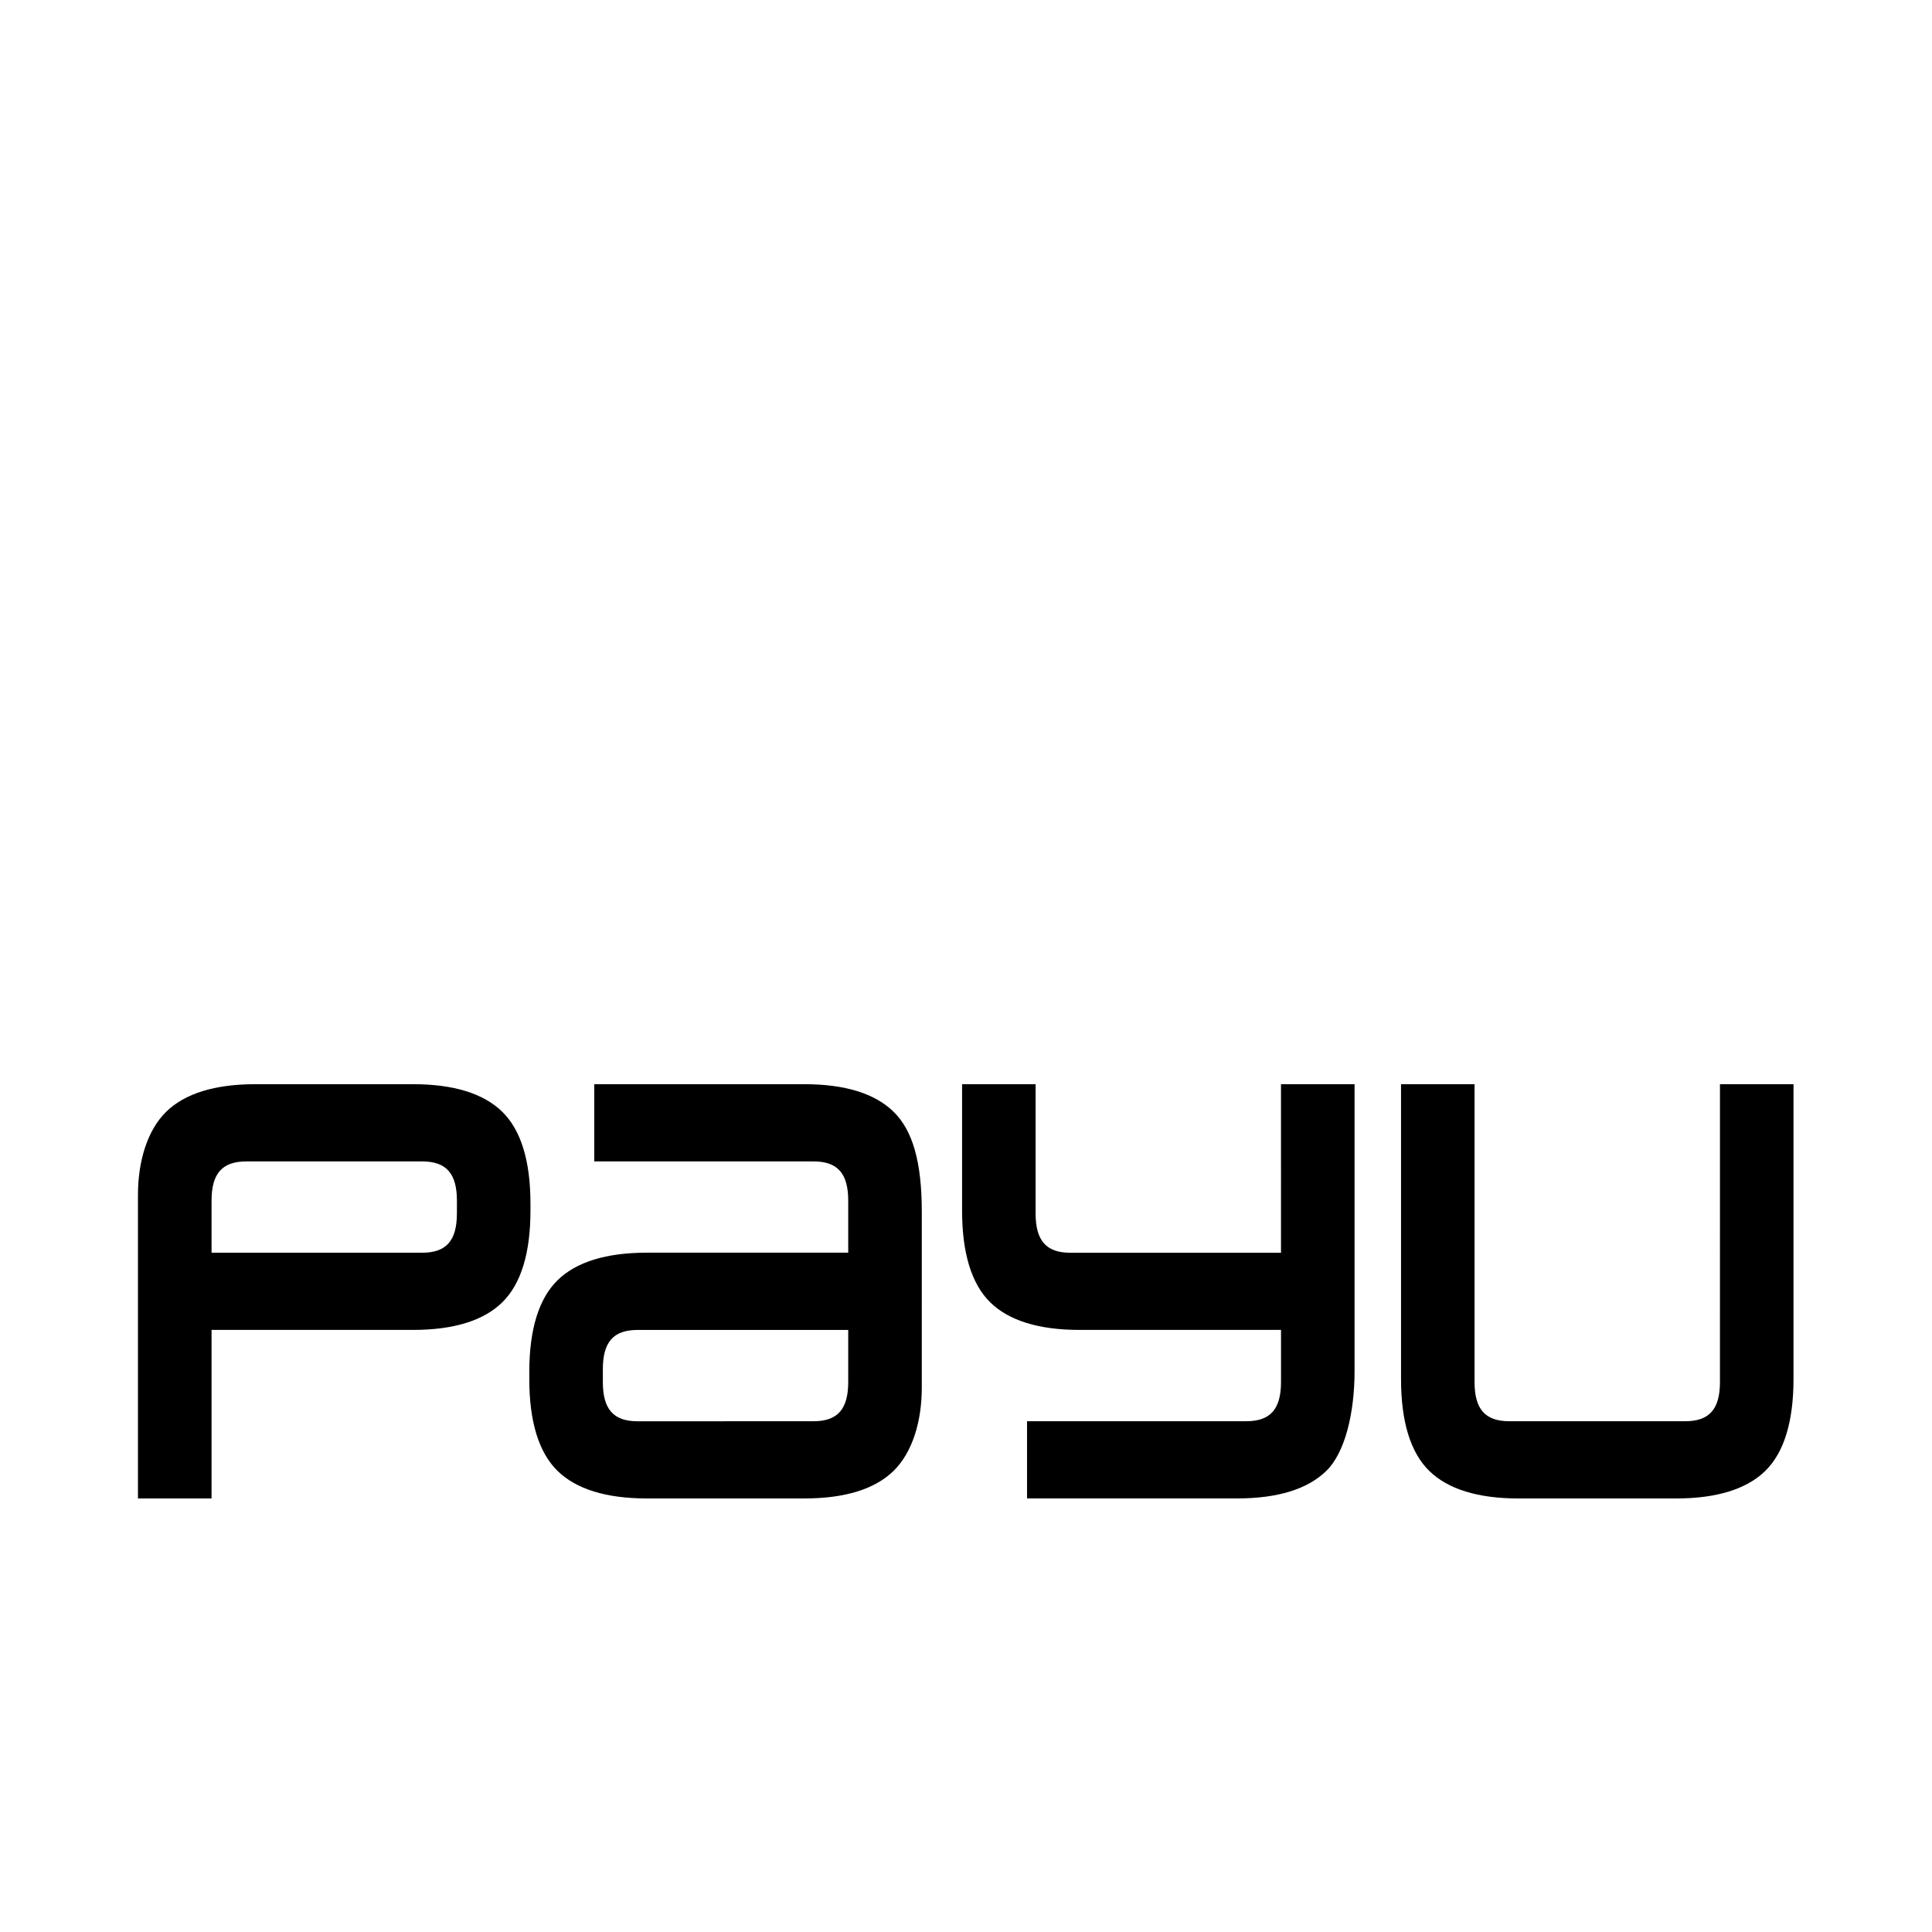 <svg viewBox="0 0 1195 1195" xmlns="http://www.w3.org/2000/svg"><path d="M310.684 687.687c-11.55-11.326-30.116-17.081-55.194-17.081h-97.556c-25.047 0-43.623 5.755-55.173 17.081-11.53 11.305-17.428 30.382-17.428 51.456v187.689h45.517V822.589h124.641c25.078 0 43.684-5.735 55.194-17.08 11.55-11.315 17.418-30.372 17.418-56.678v-4.485c0-26.276-5.878-45.353-17.418-56.658zm-28.077 62.905c0 16.784-6.615 24.259-21.433 24.259H130.85v-32.226c0-16.773 6.594-24.248 21.453-24.248h108.882c14.817 0 21.433 7.475 21.433 24.248v7.966zm270.141-62.894c-11.54-11.346-30.137-17.09-55.194-17.09H367.568v47.76h135.65c14.857 0 21.432 7.475 21.432 24.248v32.205H400.03c-25.089 0-43.664 5.755-55.225 17.101-11.52 11.305-17.418 30.382-17.418 56.658v4.505c0 26.265 5.898 45.353 17.418 56.658 11.55 11.325 30.137 17.091 55.224 17.091h97.515c25.037 0 43.653-5.755 55.193-17.091 11.53-11.294 17.418-30.382 17.418-51.446V749.579c.01-31.498-5.878-50.575-17.408-61.88zM524.65 854.835c0 16.793-6.574 24.238-21.433 24.238l-108.882.031c-14.868 0-21.453-7.465-21.453-24.259v-7.998c0-16.773 6.574-24.238 21.453-24.238H524.65v32.226zm313.19-184.227v177.275c0 26.265-5.909 50.575-17.408 61.849-11.55 11.346-30.146 17.091-55.204 17.091H635.252v-47.76h135.65c14.847 0 21.441-7.465 21.441-24.248v-32.226h-124.63c-25.079 0-43.674-5.714-55.236-17.06-11.52-11.305-17.398-30.382-17.398-56.668v-78.254h45.476v79.995c0 16.784 6.595 24.259 21.442 24.259h130.335V670.607h45.506zm271.493 0v182.487c0 26.265-5.888 45.353-17.408 56.658-11.55 11.325-30.157 17.091-55.204 17.091h-97.515c-25.078 0-43.684-5.755-55.214-17.091-11.53-11.294-17.408-30.382-17.408-56.658V670.608h45.476v184.228c0 16.793 6.595 24.238 21.453 24.238h108.882c14.848 0 21.453-7.444 21.453-24.238V670.608h45.486z"/></svg>